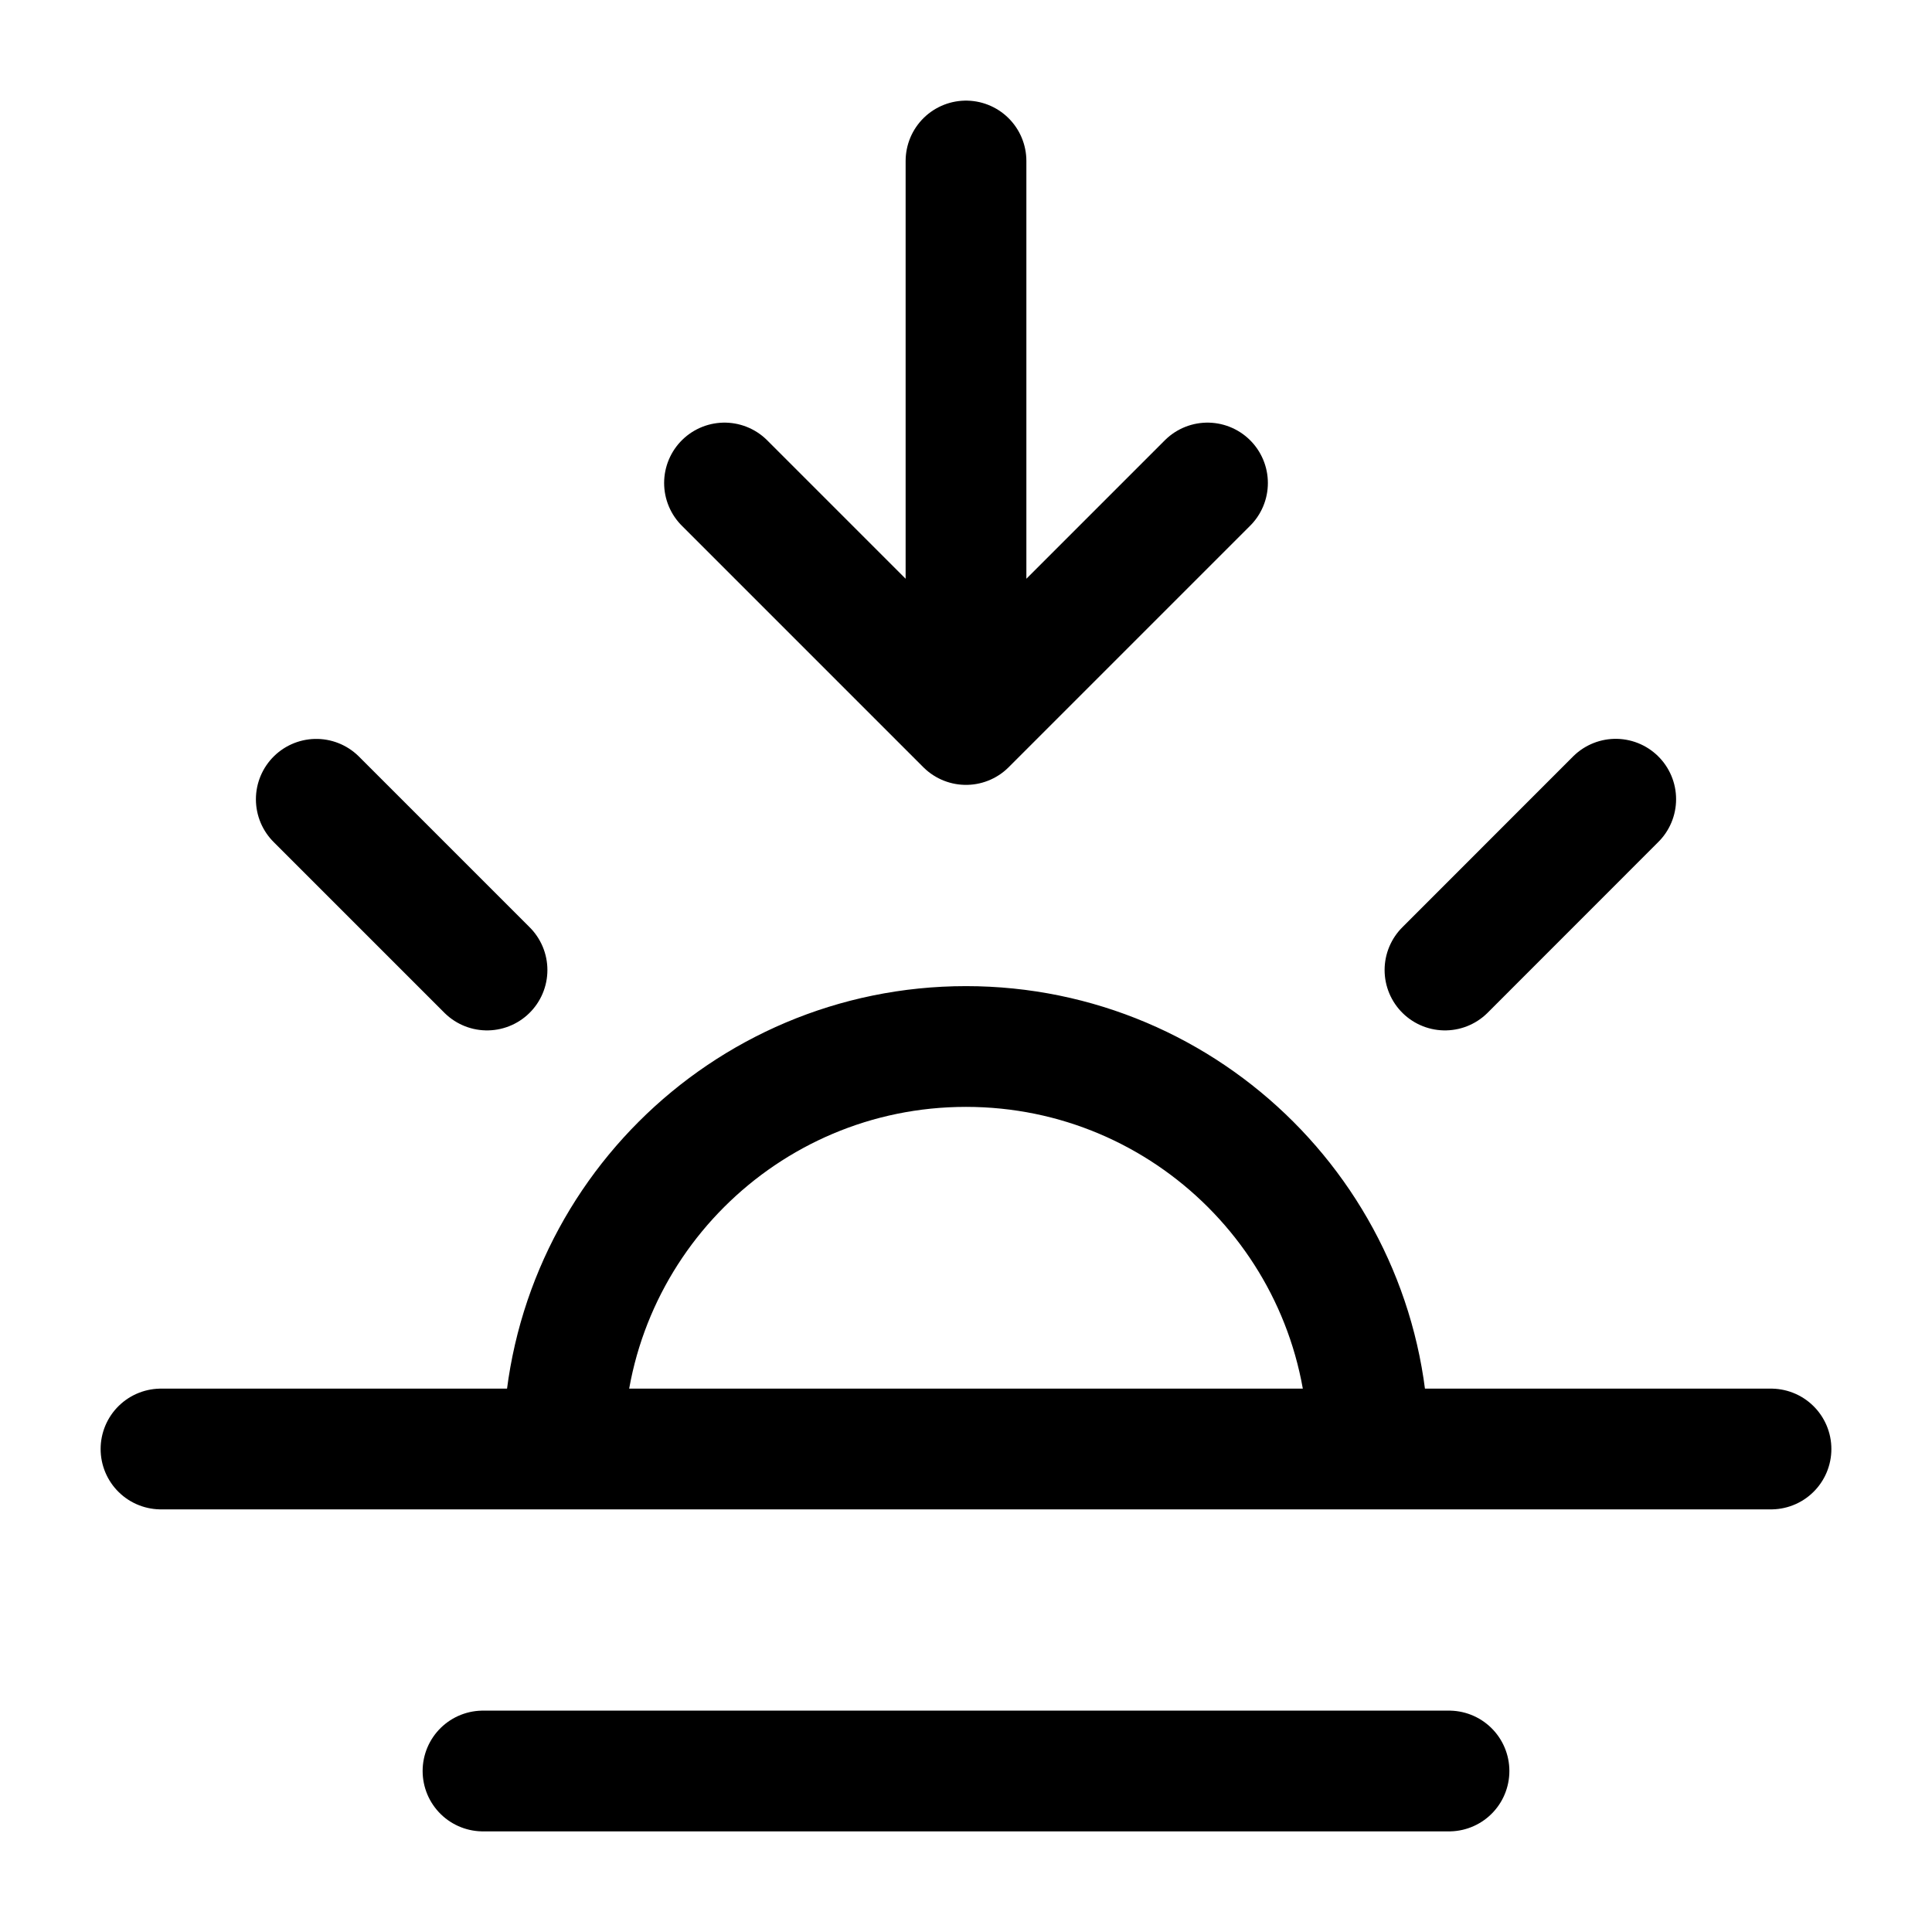 <svg width="24" height="24" viewBox="0 0 24 24" fill="none" xmlns="http://www.w3.org/2000/svg">
<path d="M7 18C7 15.239 9.239 13 12 13C14.761 13 17 15.239 17 18M6 22H18M12 9L15 6M12 9L9 6M12 9V2M22 18L2 18M3.929 9.929L6.05 12.05M17.95 12.05L20.071 9.928" stroke="currentColor" stroke-width="1.5" stroke-linecap="round" stroke-linejoin="round"/>
</svg>

